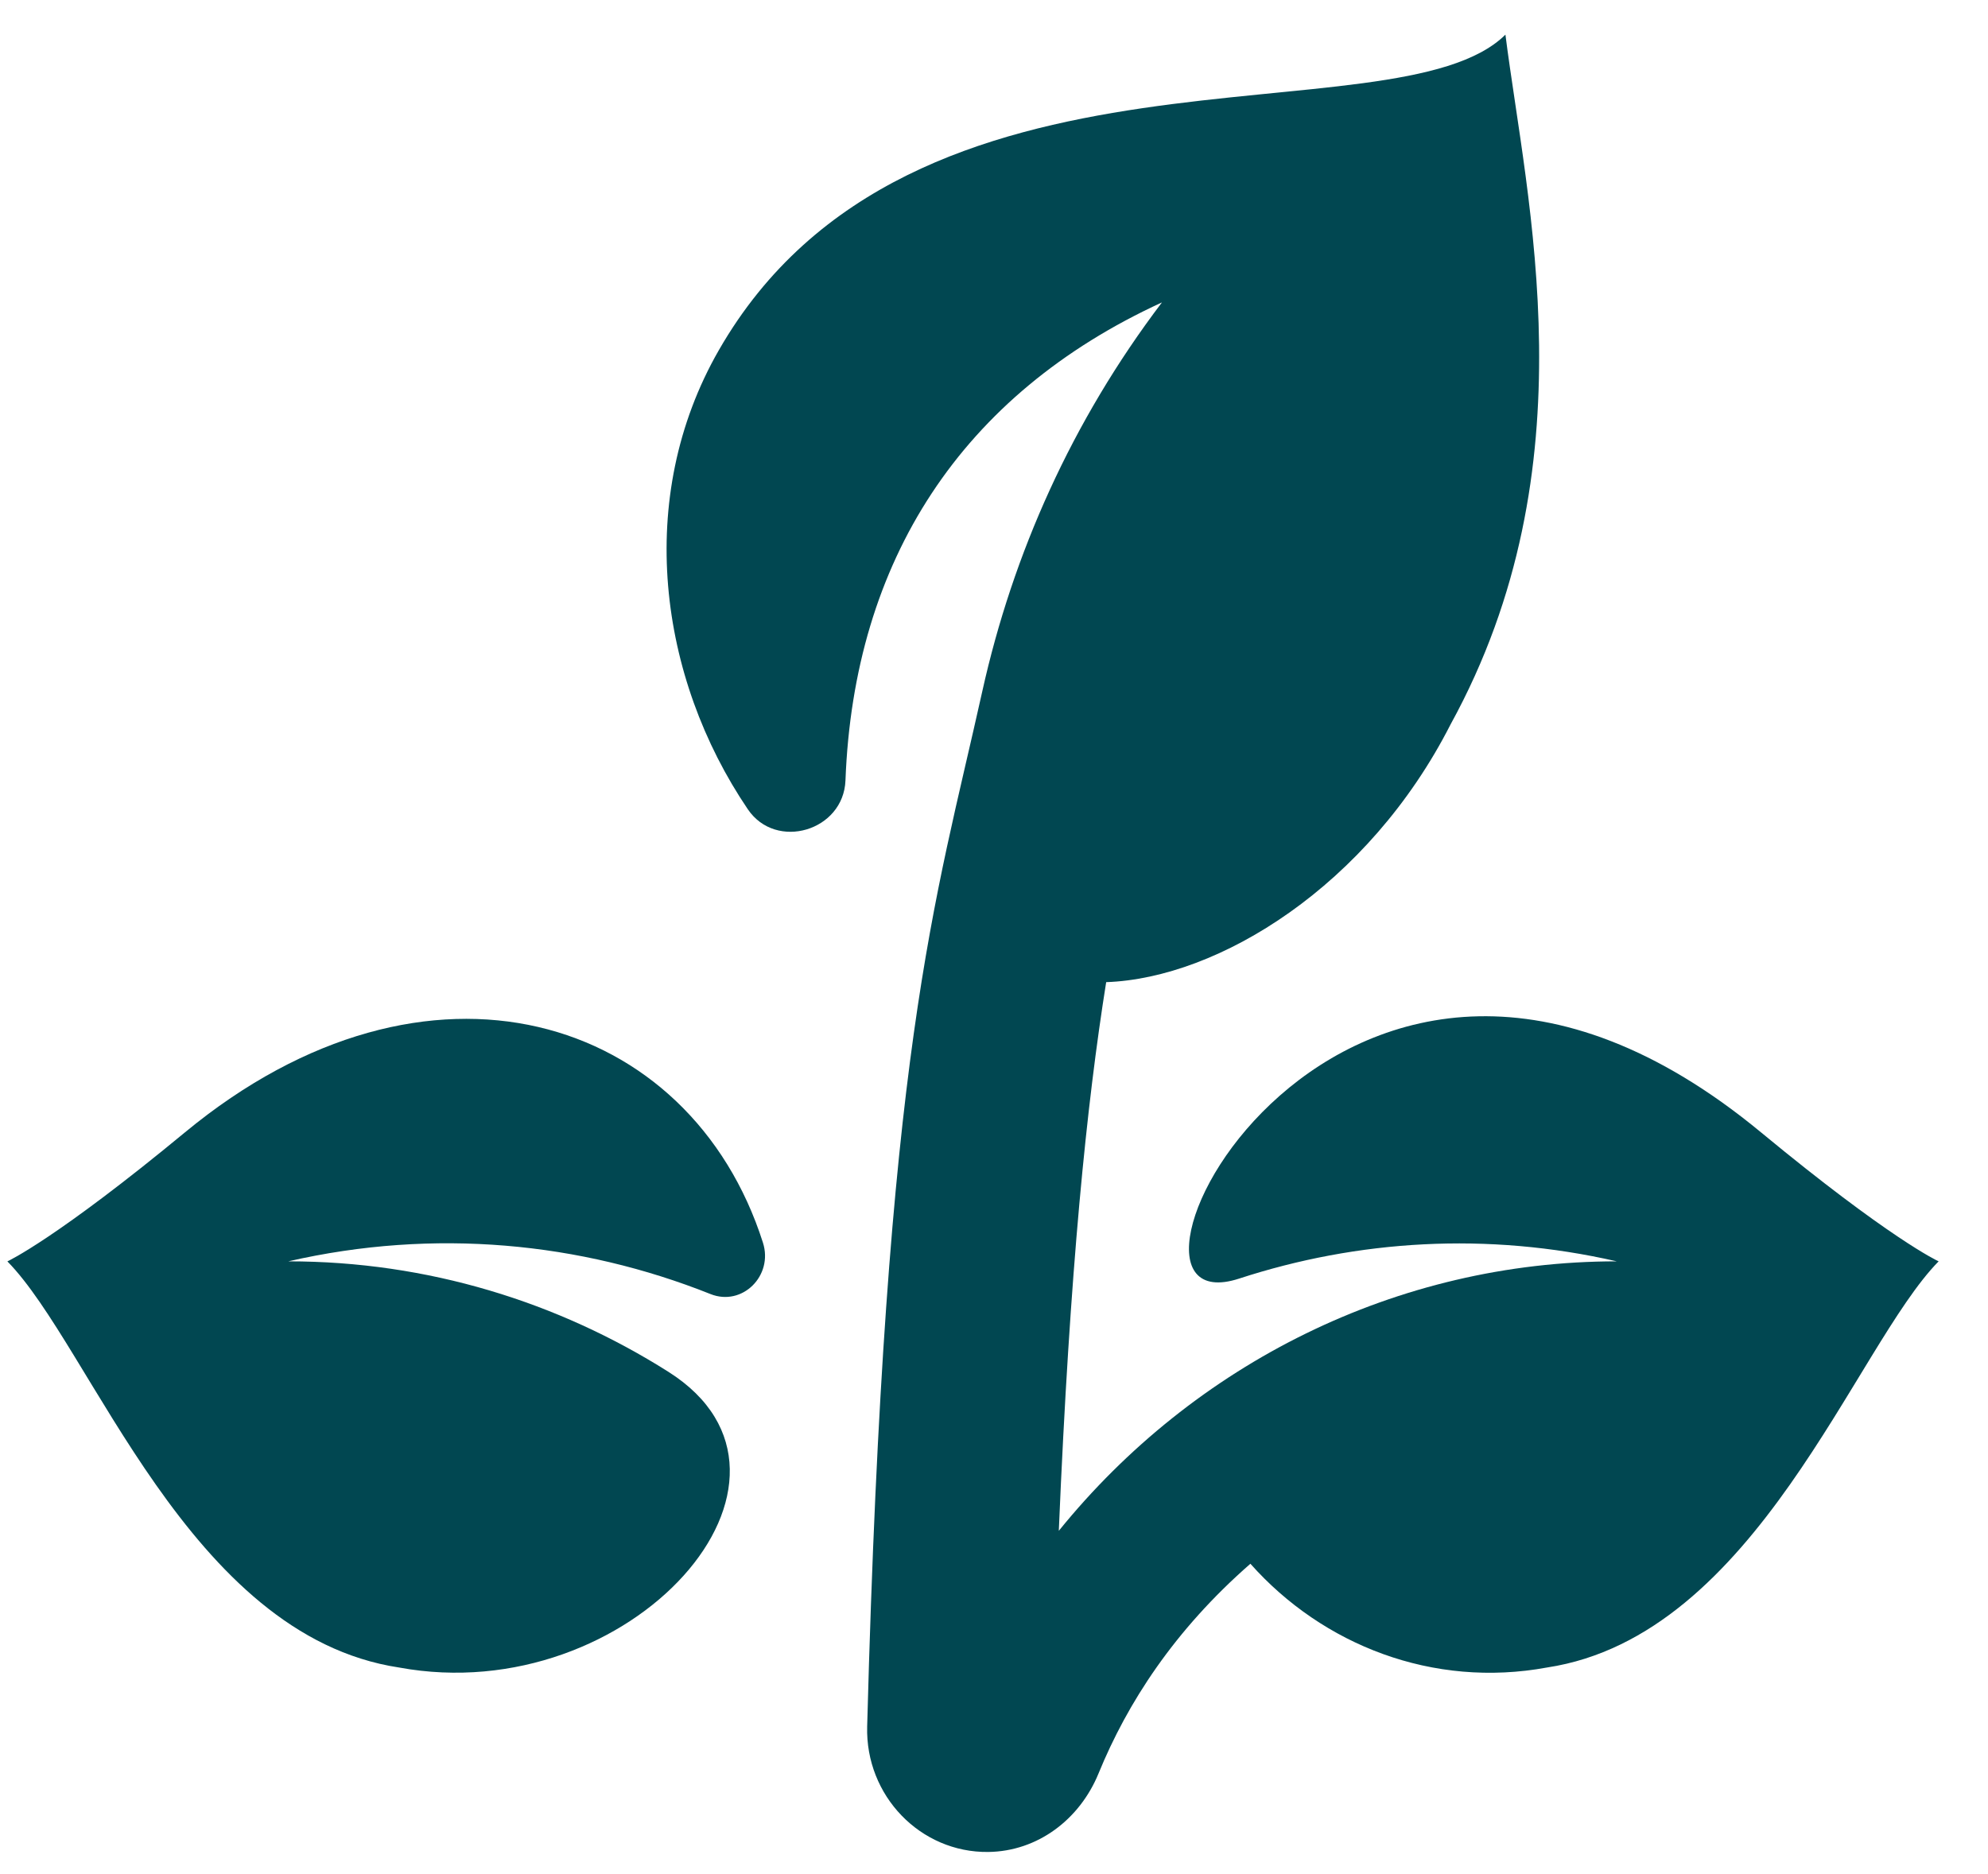 <svg width="35" height="33" viewBox="0 0 35 33" fill="none" xmlns="http://www.w3.org/2000/svg">
<g clip-path="url(#clip0_1_360)">
<path d="M12.508 22.786C13.068 23.01 13.618 22.463 13.432 21.881C12.158 17.886 7.544 16.395 3.255 19.94C0.999 21.804 0.151 22.201 0.13 22.211C1.617 23.723 3.316 28.8 7.025 29.362C11.109 30.115 14.725 26.026 11.767 24.155C9.822 22.925 7.531 22.21 5.076 22.21C7.65 21.62 10.219 21.873 12.508 22.786Z" fill="#014751"/>
<path d="M31.005 19.94C23.602 13.821 18.88 23.47 21.815 22.514C23.899 21.834 26.178 21.686 28.464 22.21C24.591 22.21 21.021 24.016 18.641 26.955C18.836 22.336 19.132 19.445 19.475 17.294C21.453 17.225 24.09 15.6 25.538 12.756C28.034 8.211 26.876 3.551 26.504 0.61C24.553 2.542 16.033 0.278 12.655 6.167C11.163 8.768 11.597 11.934 13.166 14.25C13.663 14.984 14.851 14.632 14.885 13.742C15.032 9.87 16.926 6.945 20.457 5.325C18.872 7.414 17.832 9.752 17.295 12.168C16.46 15.933 15.587 18.402 15.267 30.401C15.234 31.618 16.203 32.625 17.4 32.61C18.266 32.599 19.008 32.04 19.341 31.226C19.847 29.989 20.672 28.708 22.014 27.535C23.288 28.969 25.229 29.732 27.236 29.362C30.928 28.803 32.652 23.715 34.131 22.21C34.109 22.201 33.261 21.804 31.005 19.94Z" fill="#014751"/>
</g>
<defs>
<clipPath id="clip0_1_360">
<rect width="34" height="32" fill="white" transform="translate(0.13 0.61)"/>
</clipPath>
</defs>
</svg>
